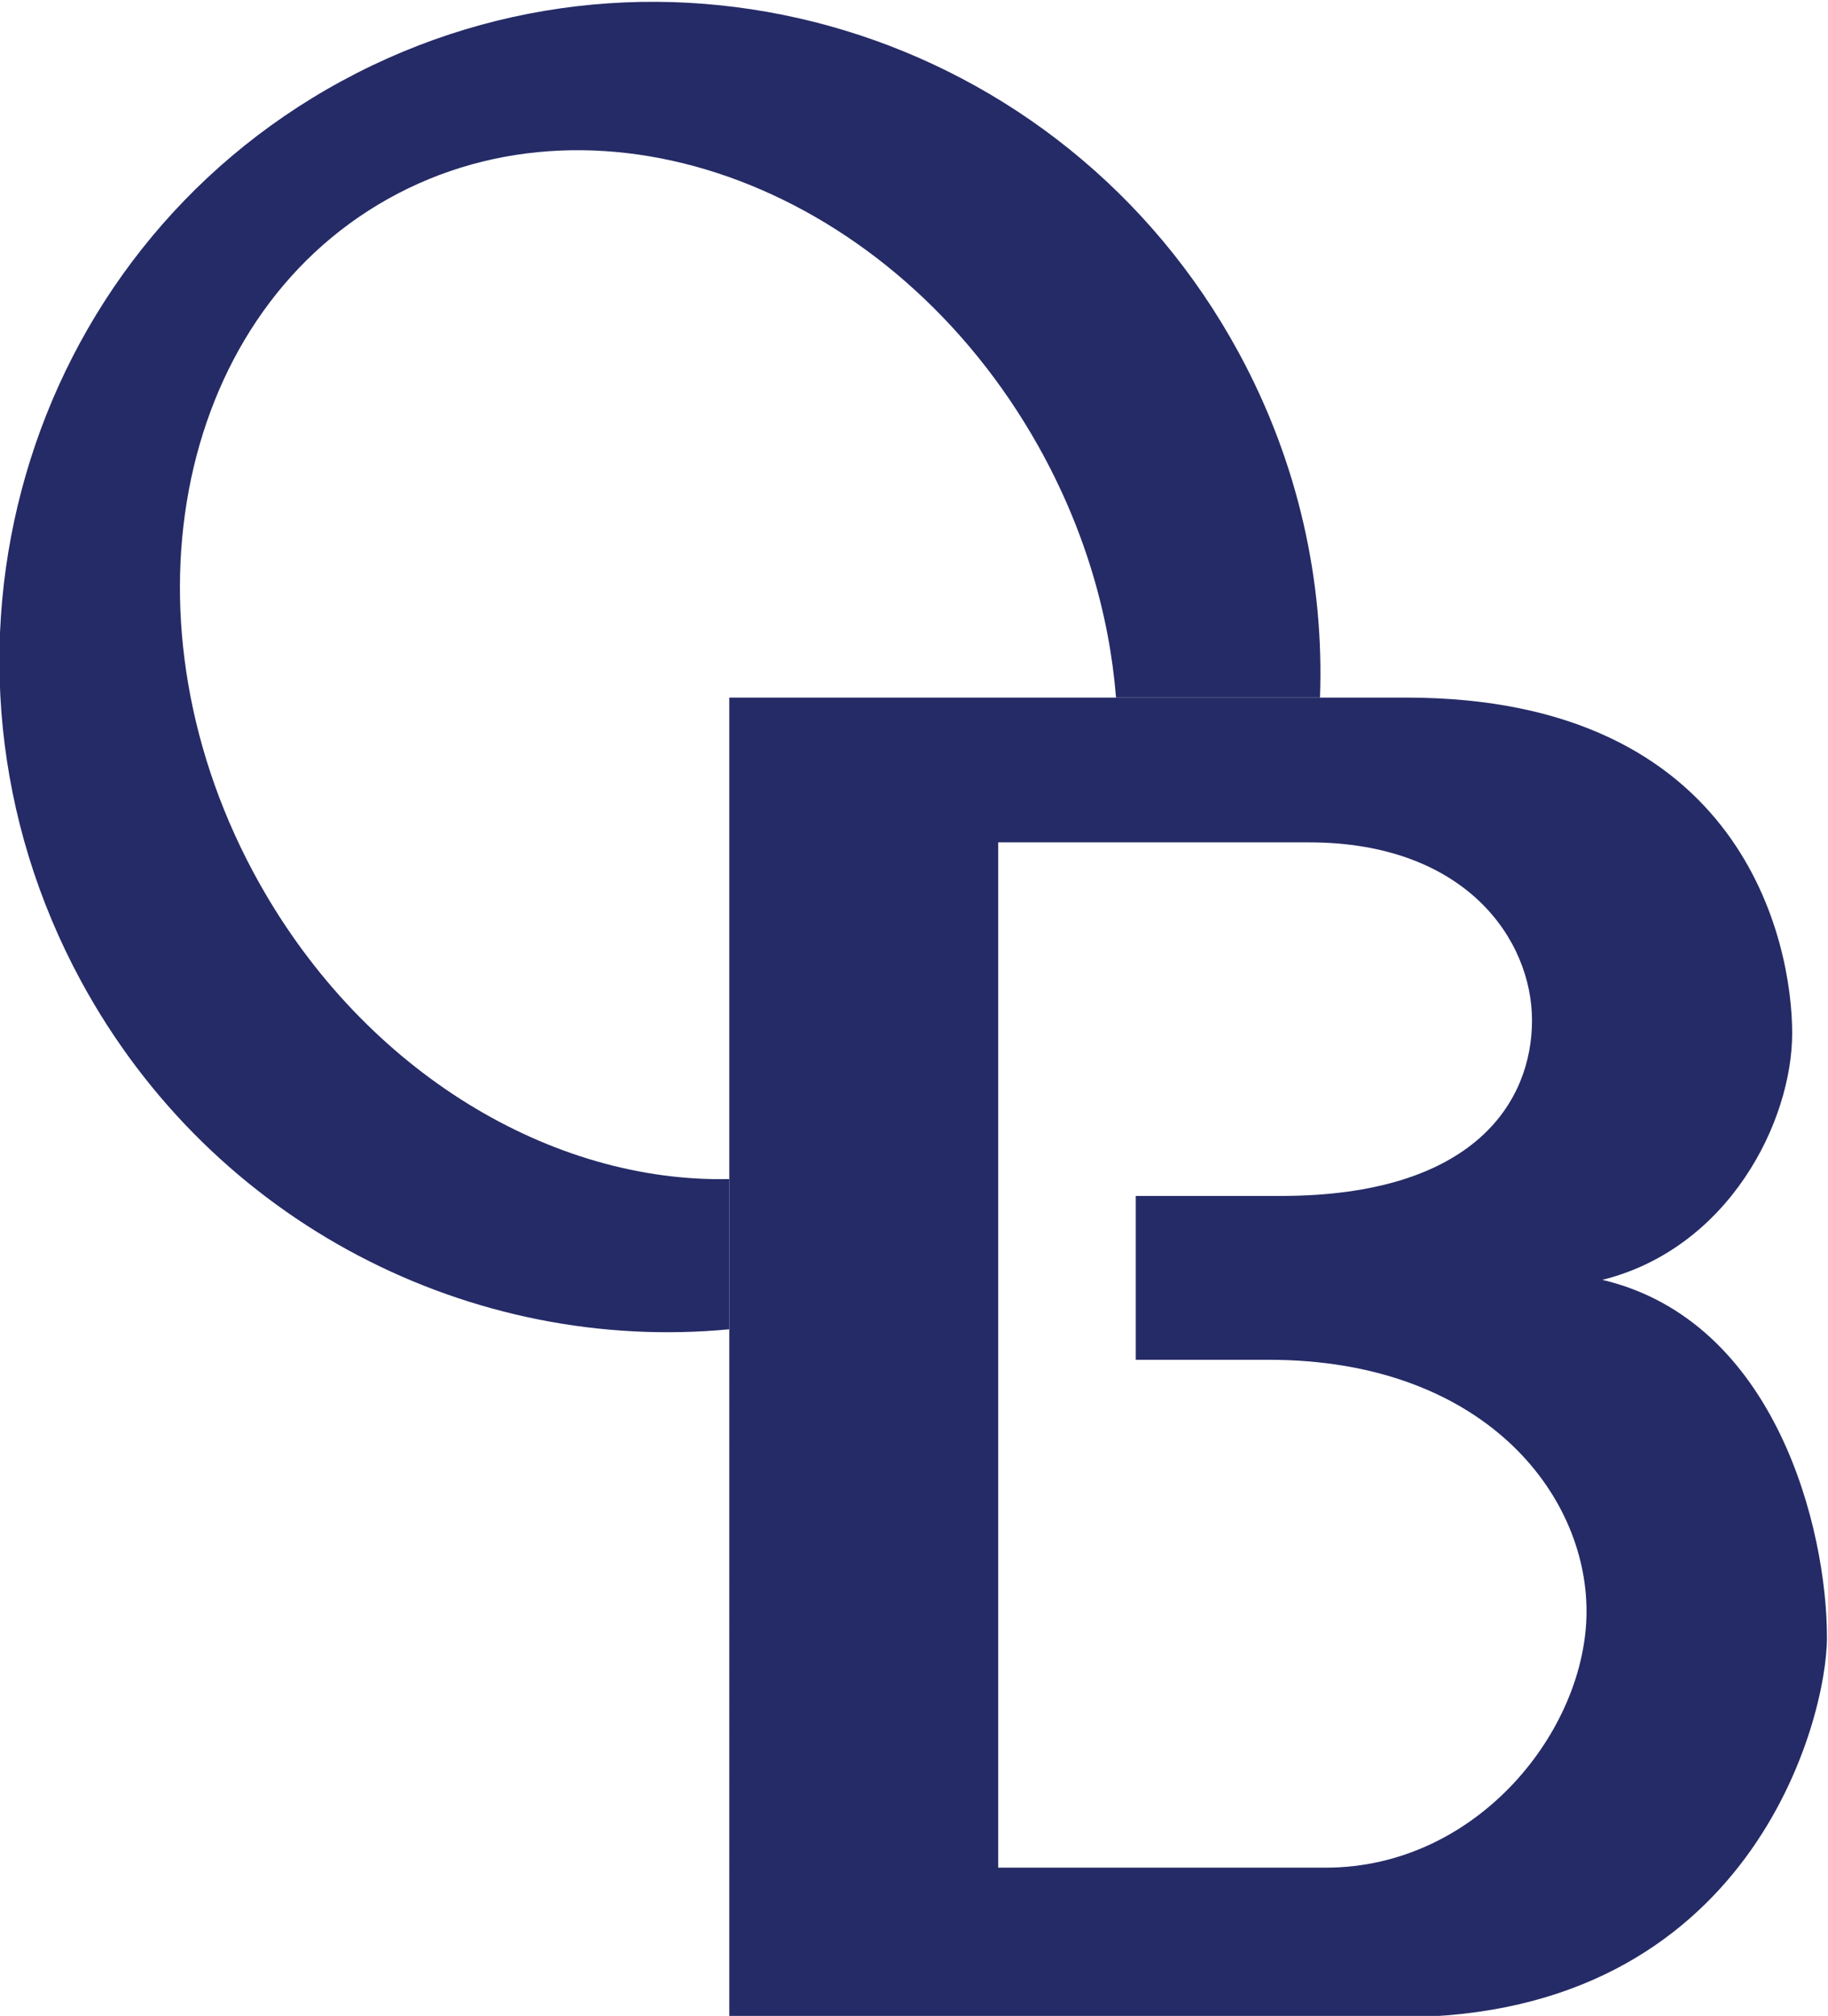 <svg xmlns="http://www.w3.org/2000/svg" xml:space="preserve" width="217.904" height="240.205" viewBox="0 0 217.904 240.205"><defs><clipPath id="a" clipPathUnits="userSpaceOnUse"><path d="M0 841.89h595.276V0H0Z"/></clipPath></defs><g clip-path="url(#a)" transform="matrix(1.333 0 0 -1.333 -271.434 869.158)"><path d="M226.829 573.064c-12.901 22.988-7.766 50.375 11.465 61.172 19.23 10.791 45.281.904 58.185-22.086 4.081-7.271 6.351-14.986 6.949-22.476h18.238c.38 10.37-1.929 20.998-7.252 30.81-15.702 28.945-51.603 39.831-80.195 24.324s-39.041-51.545-23.341-80.485c11.806-21.757 35.021-33.304 57.965-31.115v13.428c-15.812-.349-32.492 9.468-42.014 26.428" style="fill:#252b66;fill-opacity:1;fill-rule:nonzero;stroke:none"/><path d="M322.168 485.082h-29.276v91.652h27.789c14.006 0 19.945-8.697 19.945-15.912 0-7.213-5.094-15.696-22.491-15.696h-12.943v-14.644h11.882c19.095 0 28.428-11.879 28.428-22.485s-9.755-22.915-23.334-22.915m24.751 52.544c11.313 2.829 16.973 14.147 16.973 22.062 0 7.924-4.246 29.986-34.511 29.986h-60.538V471.715h59.971c31.399 0 38.189 26.592 38.189 33.946 0 9.616-4.525 28.288-20.084 31.965" style="fill:#252b66;fill-opacity:1;fill-rule:nonzero;stroke:none"/></g></svg>